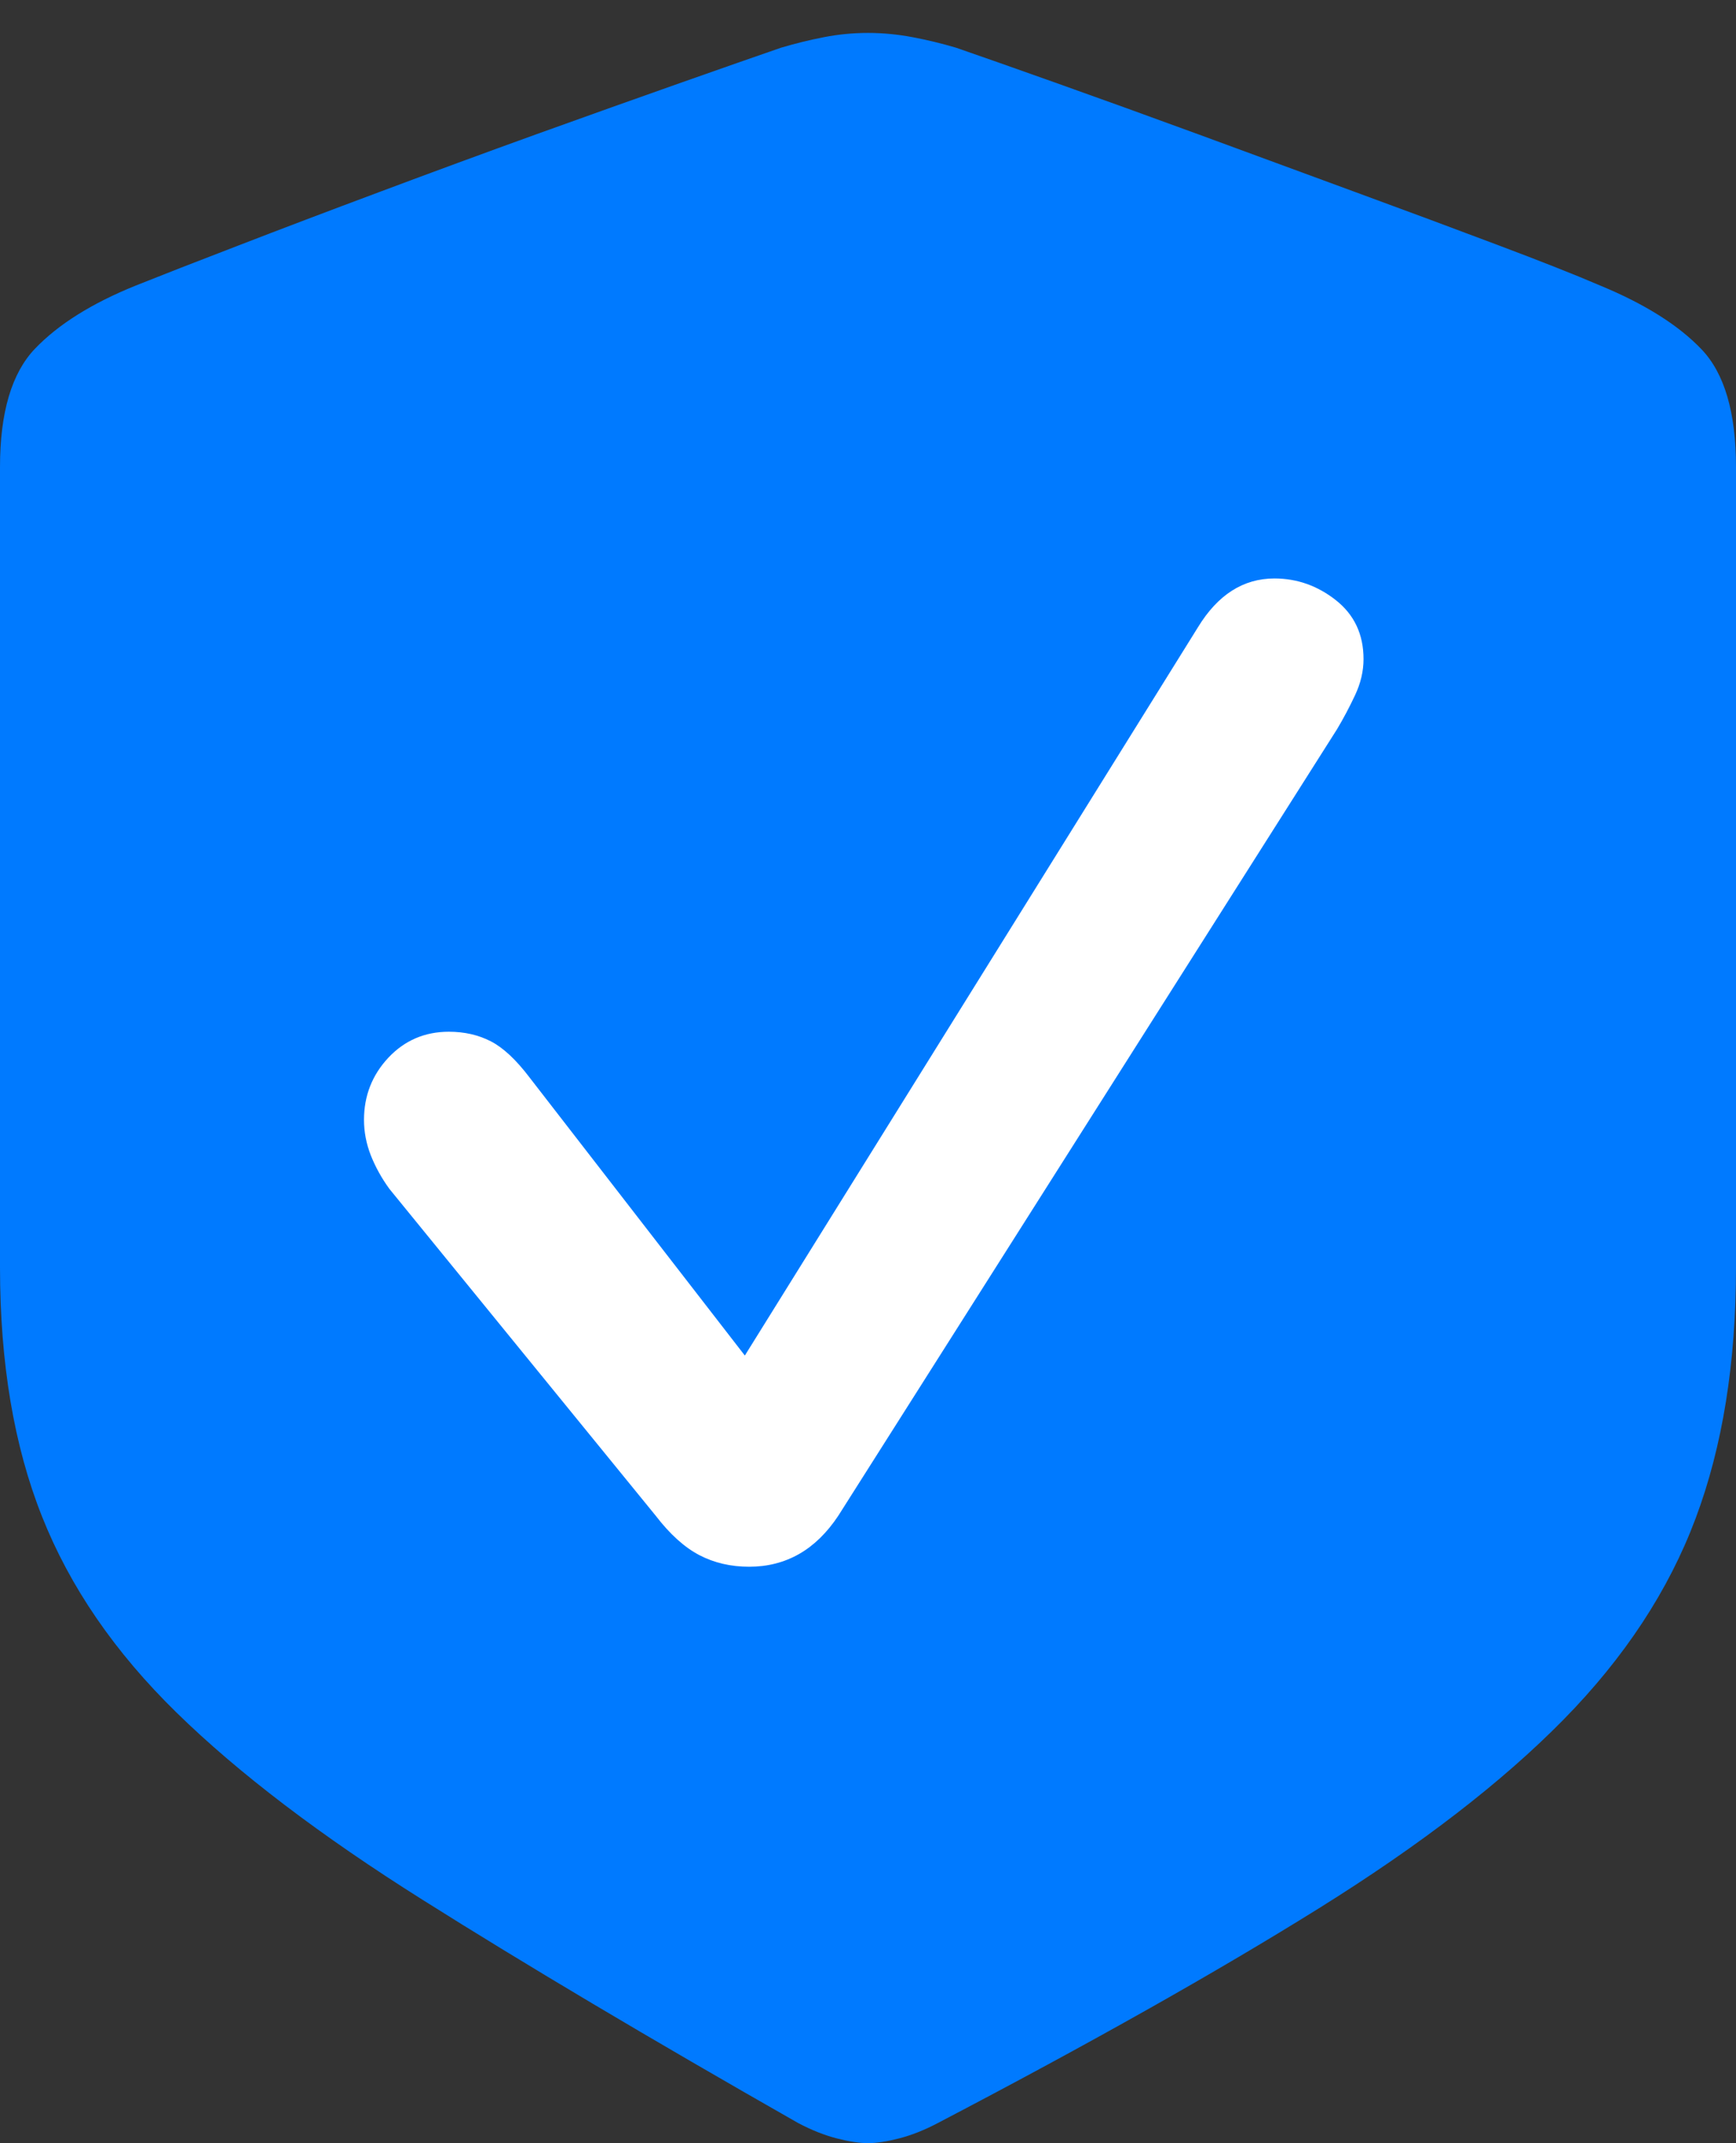 <?xml version="1.0" encoding="UTF-8"?>
<!--Generator: Apple Native CoreSVG 175.5-->
<!DOCTYPE svg
PUBLIC "-//W3C//DTD SVG 1.1//EN"
       "http://www.w3.org/Graphics/SVG/1.1/DTD/svg11.dtd">
<svg version="1.1" xmlns="http://www.w3.org/2000/svg" xmlns:xlink="http://www.w3.org/1999/xlink" width="15.977" height="19.717">
 <rect width="100%" height="100%" fill="#333333" stroke="none"/>
 <g>
  <rect height="19.717" opacity="0" width="15.977" x="0" y="0"/>
  <path d="M7.988 19.717Q8.105 19.717 8.276 19.673Q8.447 19.629 8.633 19.531Q10.723 18.438 12.134 17.559Q13.545 16.68 14.39 15.82Q15.234 14.961 15.605 13.97Q15.977 12.979 15.977 11.66L15.977 4.297Q15.977 3.545 15.659 3.213Q15.342 2.881 14.727 2.627Q14.385 2.48 13.789 2.256Q13.193 2.031 12.476 1.768Q11.758 1.504 11.04 1.24Q10.322 0.977 9.731 0.767Q9.141 0.557 8.799 0.439Q8.604 0.381 8.398 0.342Q8.193 0.303 7.988 0.303Q7.783 0.303 7.583 0.342Q7.383 0.381 7.188 0.439Q6.846 0.557 6.25 0.767Q5.654 0.977 4.937 1.235Q4.219 1.494 3.501 1.763Q2.783 2.031 2.188 2.261Q1.592 2.49 1.25 2.627Q0.645 2.871 0.322 3.208Q0 3.545 0 4.297L0 11.66Q0 12.979 0.386 13.95Q0.771 14.922 1.626 15.757Q2.48 16.592 3.892 17.48Q5.303 18.369 7.344 19.531Q7.529 19.629 7.7 19.673Q7.871 19.717 7.988 19.717Z" fill="#007aff"/>
  <path d="M6.895 14.414Q6.641 14.414 6.436 14.307Q6.23 14.199 6.035 13.945L3.584 10.938Q3.477 10.791 3.413 10.63Q3.35 10.469 3.35 10.303Q3.35 9.971 3.574 9.731Q3.799 9.492 4.131 9.492Q4.346 9.492 4.517 9.58Q4.688 9.668 4.873 9.912L6.855 12.471L11.025 5.771Q11.299 5.322 11.729 5.322Q12.041 5.322 12.295 5.522Q12.549 5.723 12.549 6.064Q12.549 6.23 12.471 6.396Q12.393 6.562 12.305 6.709L7.715 13.945Q7.559 14.18 7.354 14.297Q7.148 14.414 6.895 14.414Z" fill="#ffffff"/>
 </g>
</svg>
